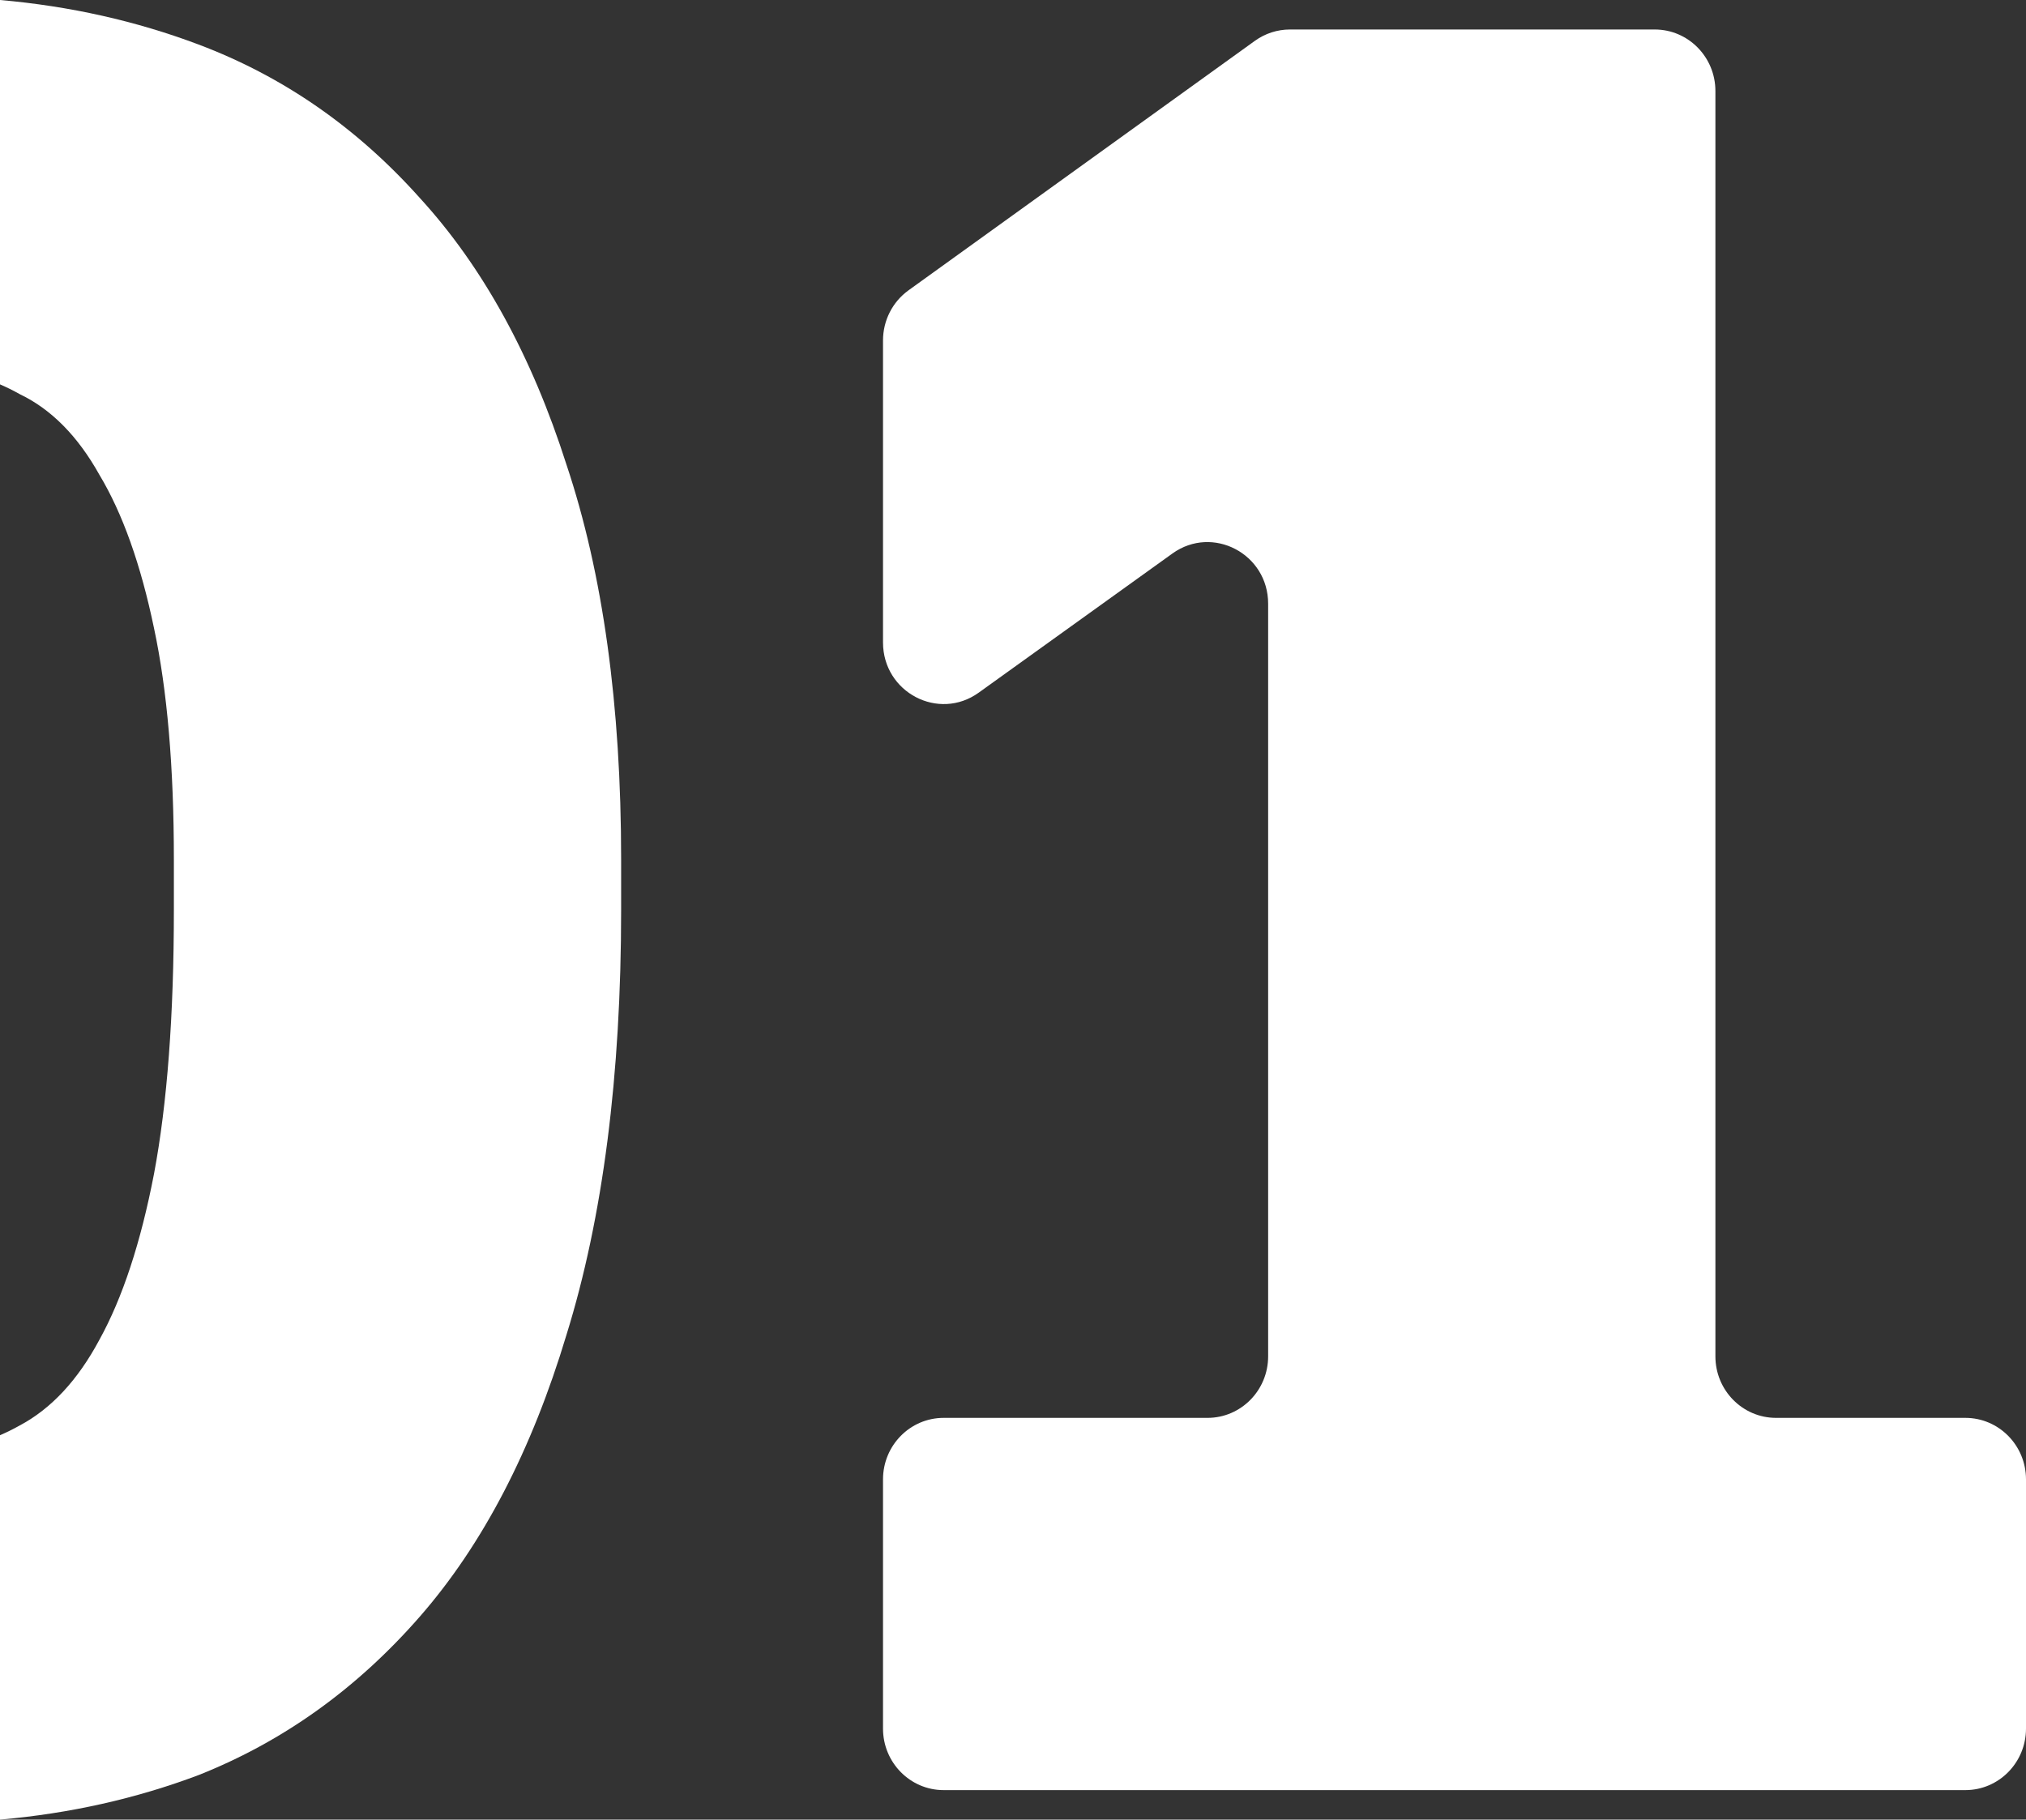 <svg width="167" height="150" viewBox="0 0 167 150" fill="none" xmlns="http://www.w3.org/2000/svg">
<rect x="0" y="0" width="167" height="150" fill="#333333" stroke="none"/>
<path d="M3.64703e-08 0L1.09594e-10 31.687C0.551 31.923 1.095 32.193 1.633 32.495C4.228 33.739 6.412 35.951 8.188 39.13C10.099 42.309 11.601 46.525 12.694 51.778C13.786 56.892 14.332 63.251 14.332 70.853V75C14.332 83.708 13.786 90.965 12.694 96.771C11.601 102.438 10.099 106.999 8.188 110.455C6.412 113.772 4.228 116.122 1.633 117.505C1.095 117.807 0.551 118.077 0 118.313L3.64703e-08 150C5.76 149.496 11.22 148.271 16.38 146.325C23.344 143.56 29.42 139.206 34.609 133.262C39.797 127.319 43.825 119.578 46.693 110.04C49.697 100.365 51.199 88.684 51.199 75V70.853C51.199 58.136 49.697 47.286 46.693 38.301C43.825 29.316 39.797 21.99 34.609 16.323C29.42 10.517 23.344 6.302 16.38 3.675C11.22 1.729 5.76 0.504 3.64703e-08 0Z" fill="white"/>
<path d="M77.785 116.883C75.023 116.883 72.785 119.153 72.785 121.954V142.497C72.785 145.298 75.023 147.569 77.785 147.569H162C164.761 147.569 167 145.298 167 142.497V121.954C167 119.153 164.761 116.883 162 116.883H146.398C143.637 116.883 141.398 114.612 141.398 111.811V7.503C141.398 4.702 139.159 2.431 136.398 2.431H106.331C105.293 2.431 104.282 2.758 103.436 3.368L74.89 23.93C73.569 24.881 72.785 26.422 72.785 28.065V52.96C72.785 57.076 77.363 59.478 80.674 57.099L96.641 45.628C99.953 43.249 104.531 45.651 104.531 49.767V111.811C104.531 114.612 102.293 116.883 99.531 116.883H77.785Z" fill="white"/>
</svg>
